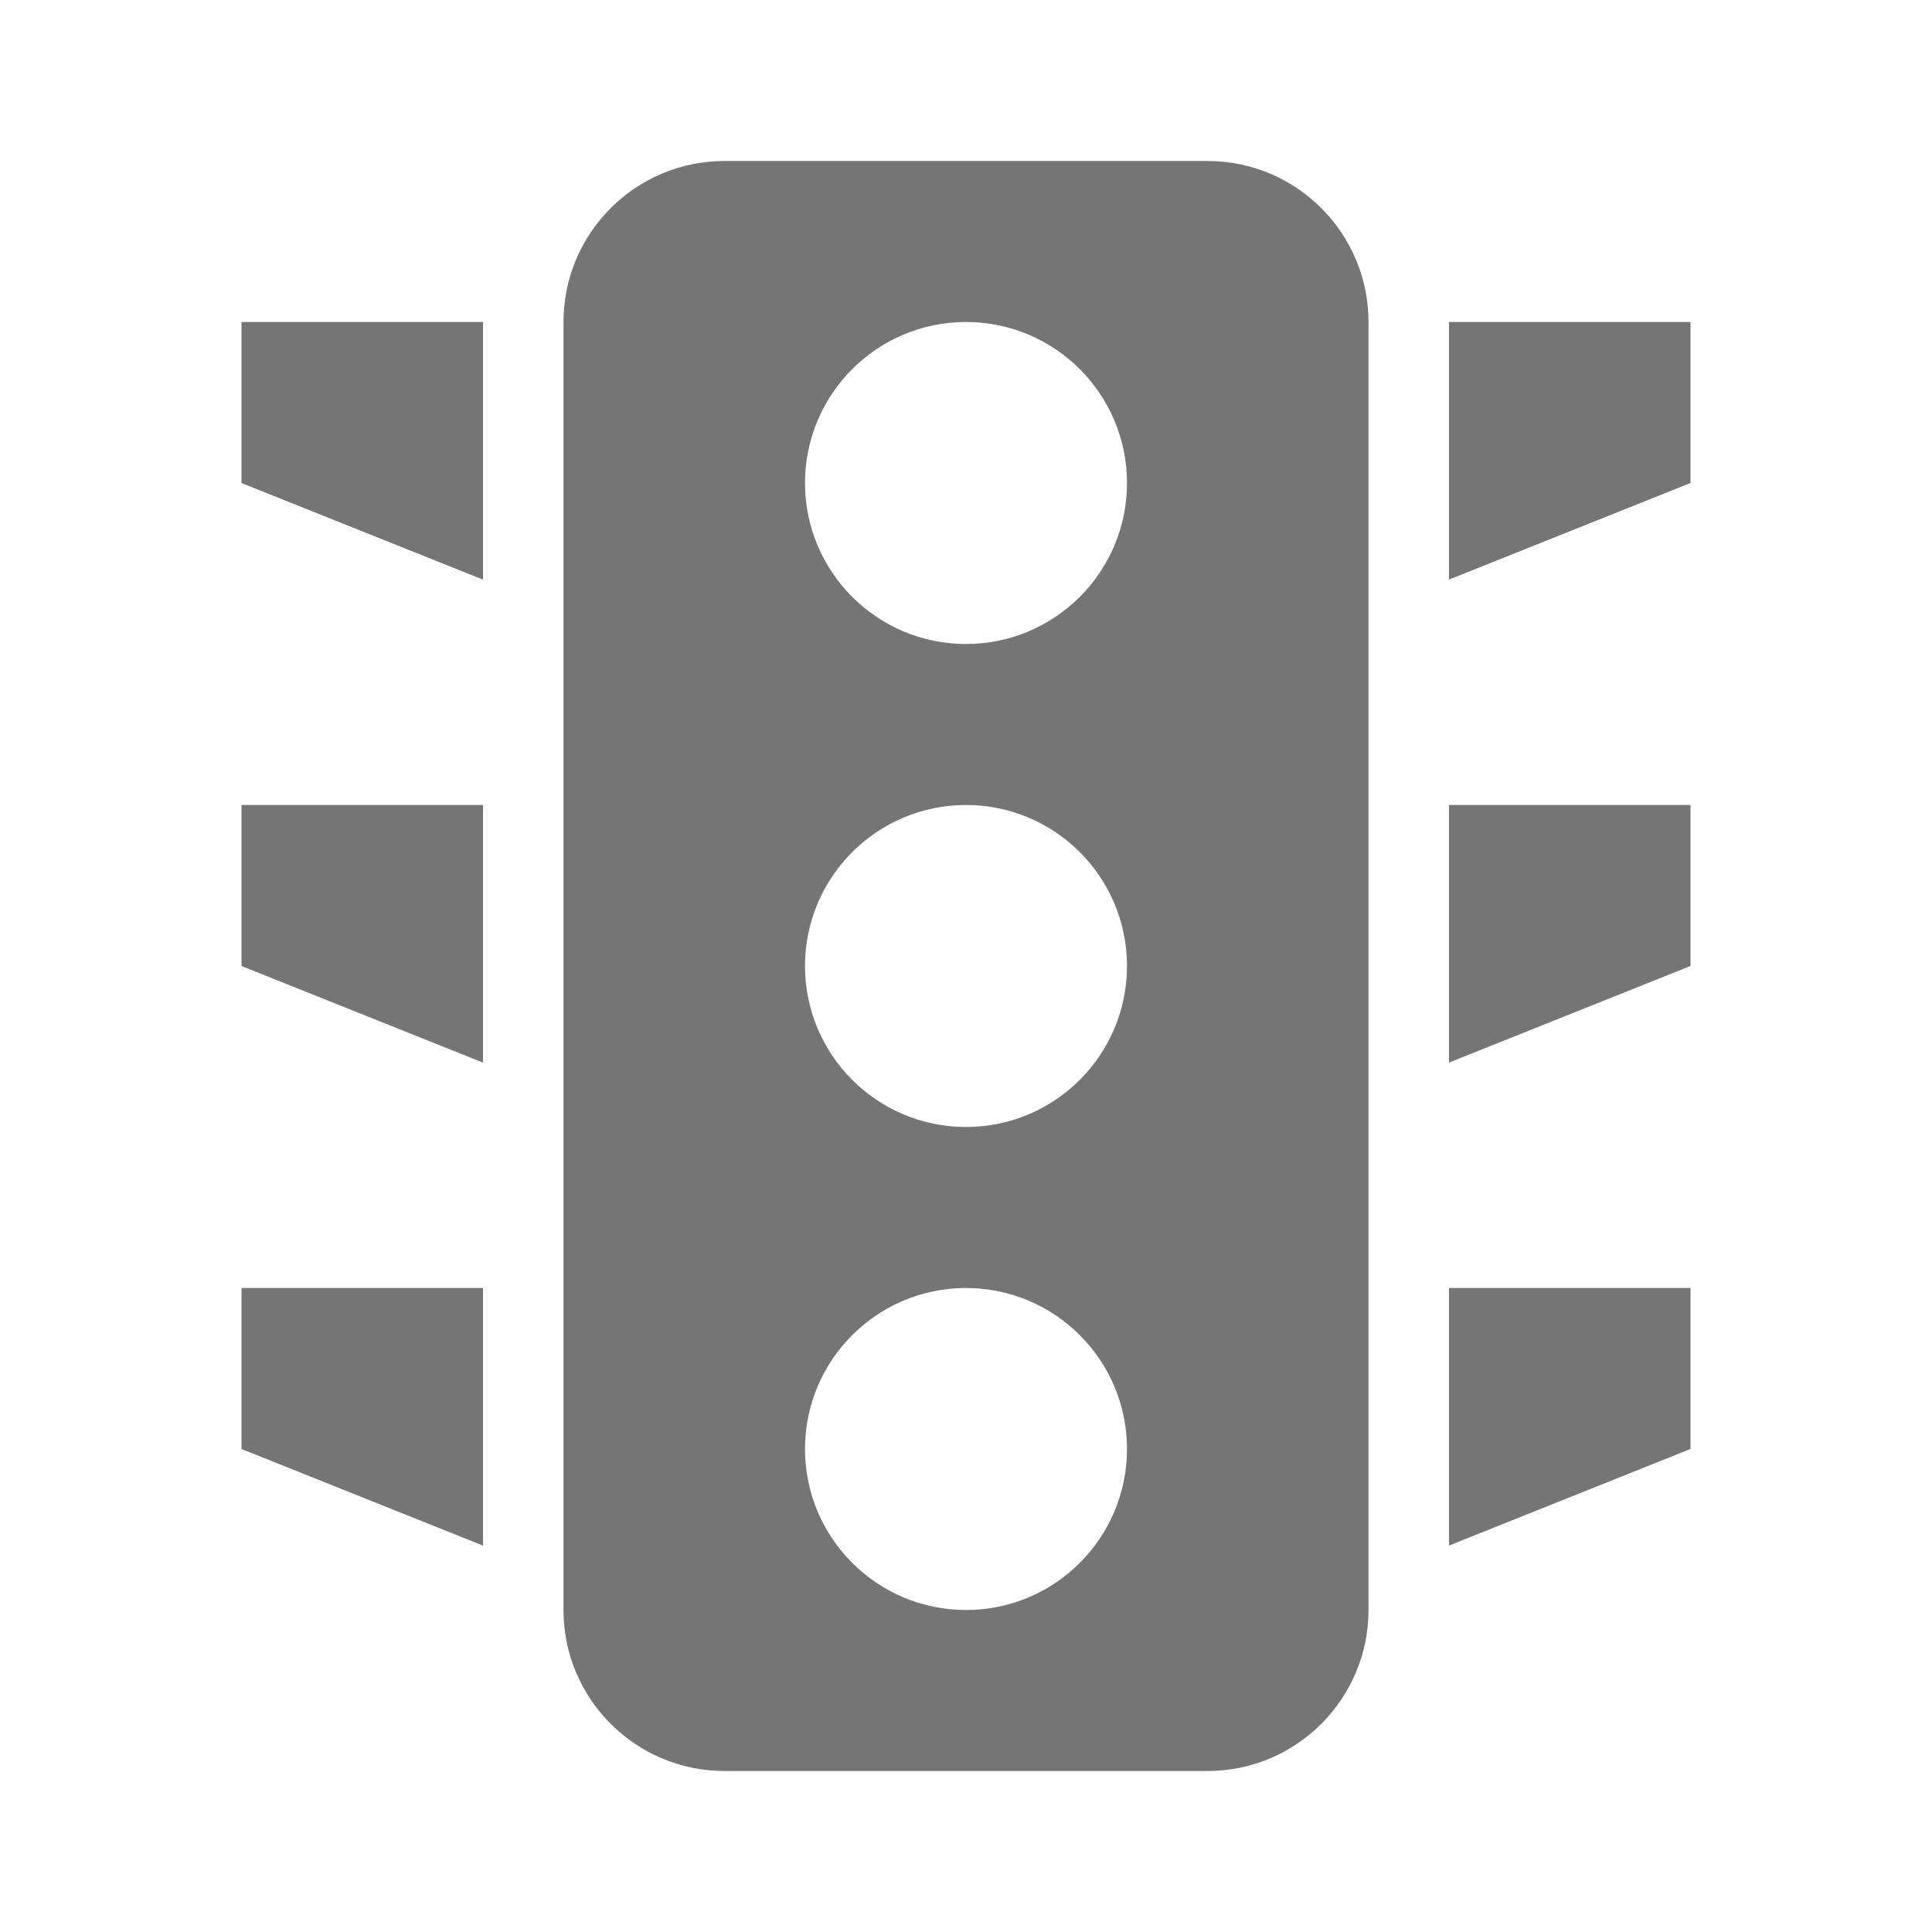 <?xml version="1.0" encoding="utf-8"?>
<!-- Generator: Adobe Illustrator 17.1.0, SVG Export Plug-In . SVG Version: 6.00 Build 0)  -->
<!DOCTYPE svg PUBLIC "-//W3C//DTD SVG 1.1//EN" "http://www.w3.org/Graphics/SVG/1.1/DTD/svg11.dtd">
<svg version="1.1" xmlns="http://www.w3.org/2000/svg" xmlns:xlink="http://www.w3.org/1999/xlink" x="0px" y="0px" width="24px"
	 height="24px" viewBox="0 0 24 24" enable-background="new 0 0 24 24" xml:space="preserve">
<g id="Frame_-_24px">
	<rect x="0.001" y="0" fill="none" width="24" height="24.002"/>
</g>
<g id="Filled_Icons">
	<g>
		<polygon fill="#757575" points="3,6 6,7.2 6,4 3,4 		"/>
		<polygon fill="#757575" points="3,12 6,13.2 6,10 3,10 		"/>
		<polygon fill="#757575" points="3,18 6,19.2 6,16 3,16 		"/>
		<polygon fill="#757575" points="18,19.2 21,18 21,16 18,16 		"/>
		<path fill="#757575" d="M15,2H9C7.896,2,7,2.895,7,4v16c0,1.104,0.896,2,2,2h6c1.104,0,2-0.896,2-2V4C17,2.895,16.104,2,15,2z
			 M12,20c-1.104,0-2-0.896-2-2s0.896-2,2-2s2,0.896,2,2S13.104,20,12,20z M12,14c-1.104,0-2-0.896-2-2s0.896-2,2-2s2,0.896,2,2
			S13.104,14,12,14z M12,8c-1.104,0-2-0.896-2-2s0.896-2,2-2s2,0.896,2,2S13.104,8,12,8z"/>
		<polygon fill="#757575" points="18,4 18,7.2 21,6 21,4 		"/>
		<polygon fill="#757575" points="18,13.2 21,12 21,10 18,10 		"/>
	</g>
</g>
</svg>
